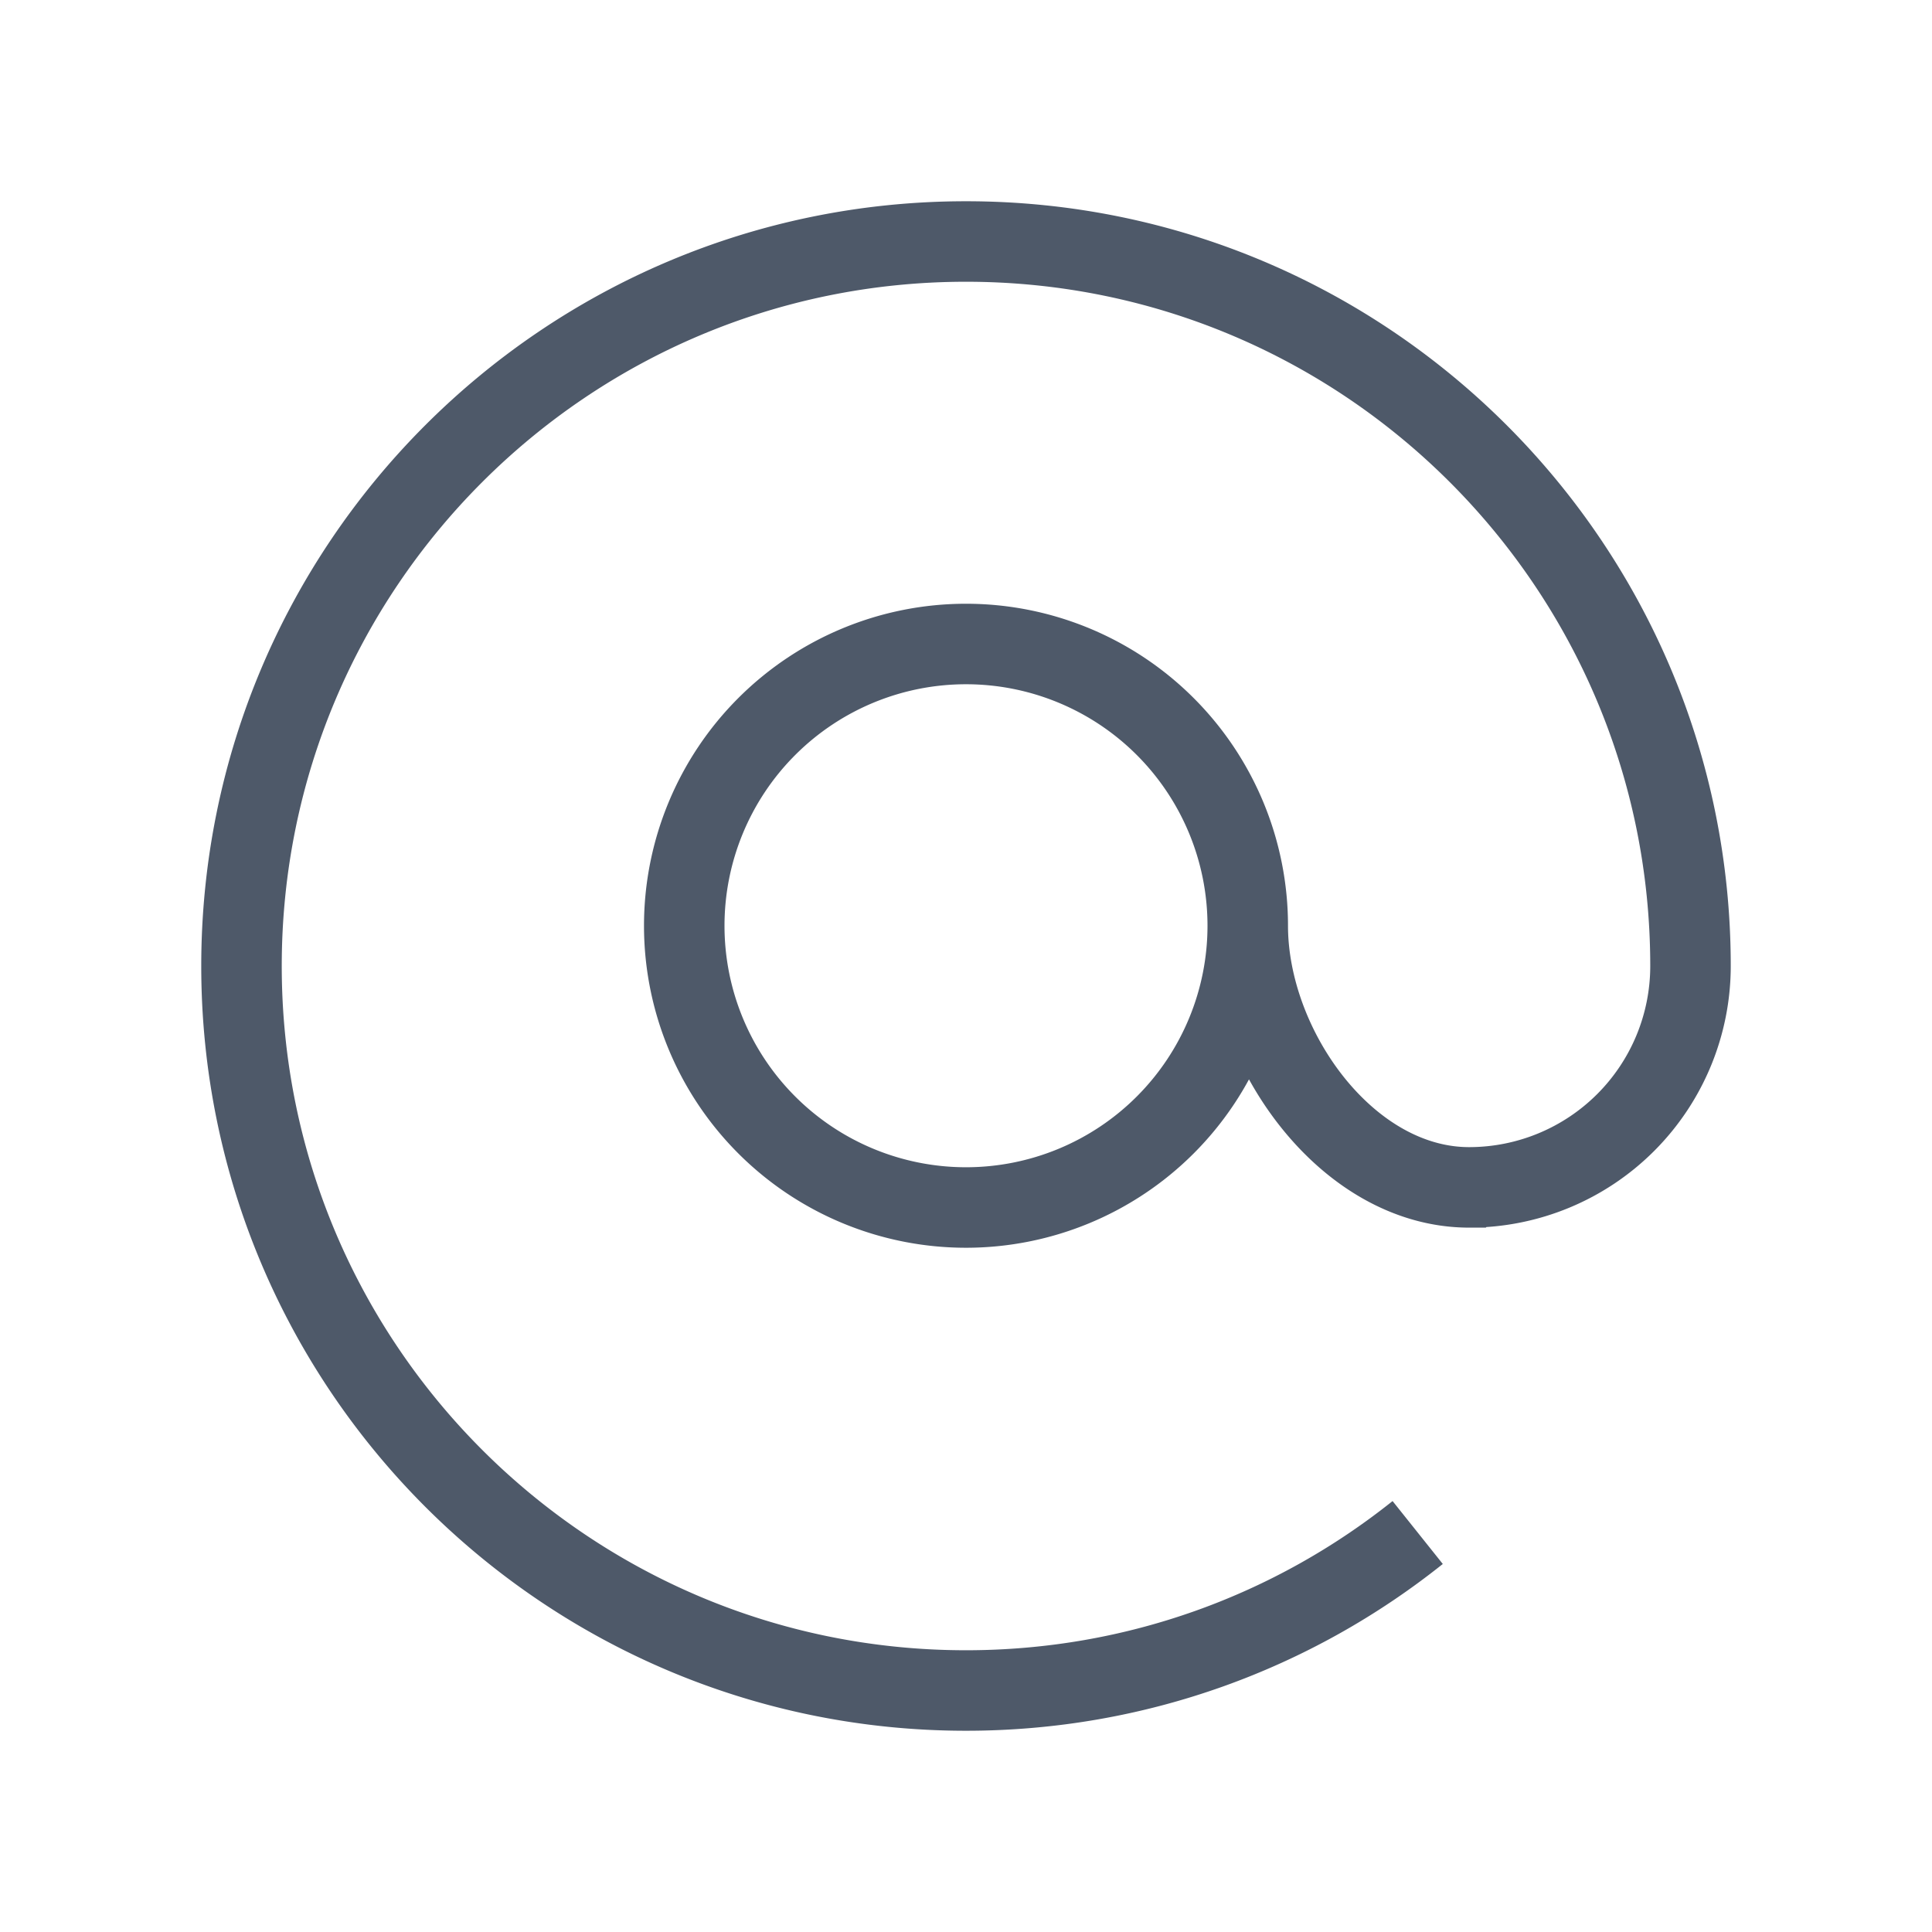 <svg width="24" height="24" viewBox="0 0 48 48" fill="none"><path d="M31 23a7 7 0 11-14 0 7 7 0 0114 0zm0 0c0 3.038 2.462 6.5 5.5 6.5A5.5 5.5 0 0042 24c0-9.941-8.059-18-18-18S6 14.059 6 24s8.059 18 18 18c4.244 0 8.145-1.469 11.222-3.925" stroke="#4E5969" stroke-width="2"/></svg>